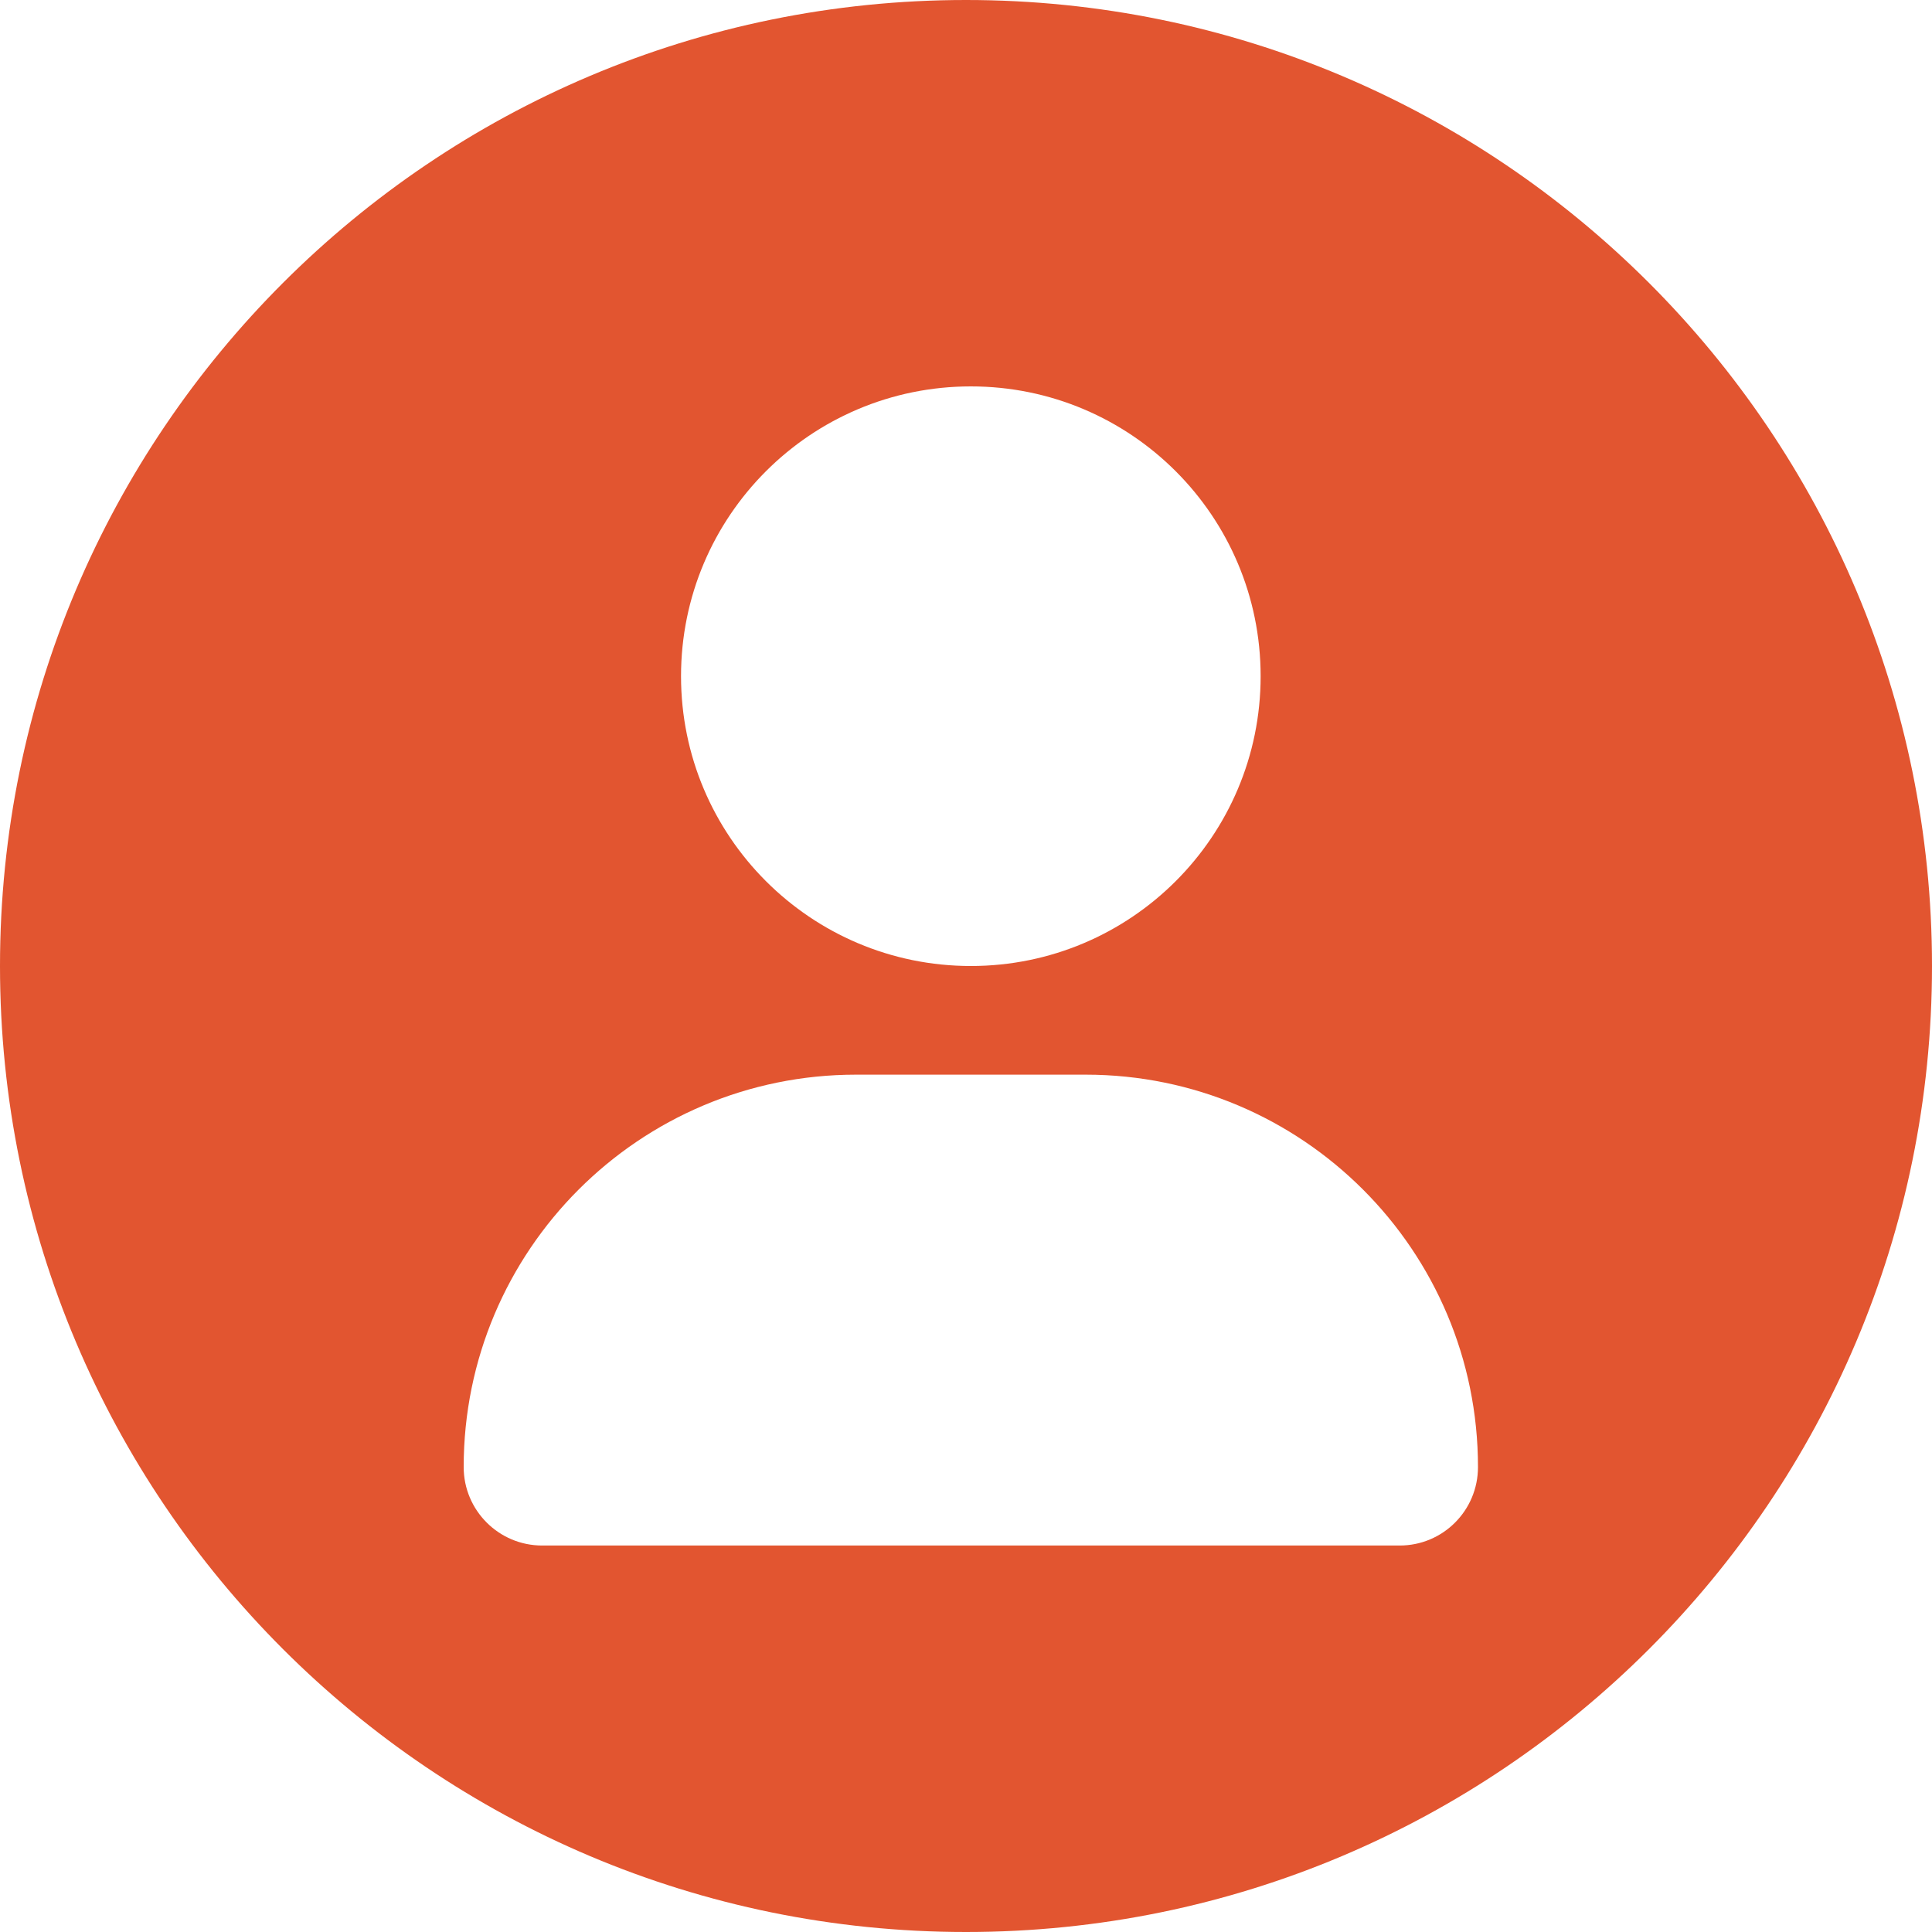 <svg width="50" height="50" viewBox="0 0 50 50" fill="none" xmlns="http://www.w3.org/2000/svg">
<path fill-rule="evenodd" clip-rule="evenodd" d="M25 50C38.807 50 50 38.807 50 25C50 11.193 38.807 0 25 0C11.193 0 0 11.193 0 25C0 38.807 11.193 50 25 50ZM32.625 17.5C32.625 21.642 29.268 25 25.125 25C20.982 25 17.625 21.642 17.625 17.5C17.625 13.358 20.982 10 25.125 10C29.268 10 32.625 13.358 32.625 17.5ZM12 37.967C12 32.359 16.547 27.812 22.154 27.812H28.096C33.703 27.812 38.25 32.359 38.25 37.967C38.25 39.092 37.342 40 36.22 39.998H14.031C12.909 39.998 12 39.088 12 37.967Z" fill="#E25530"/>
</svg>
